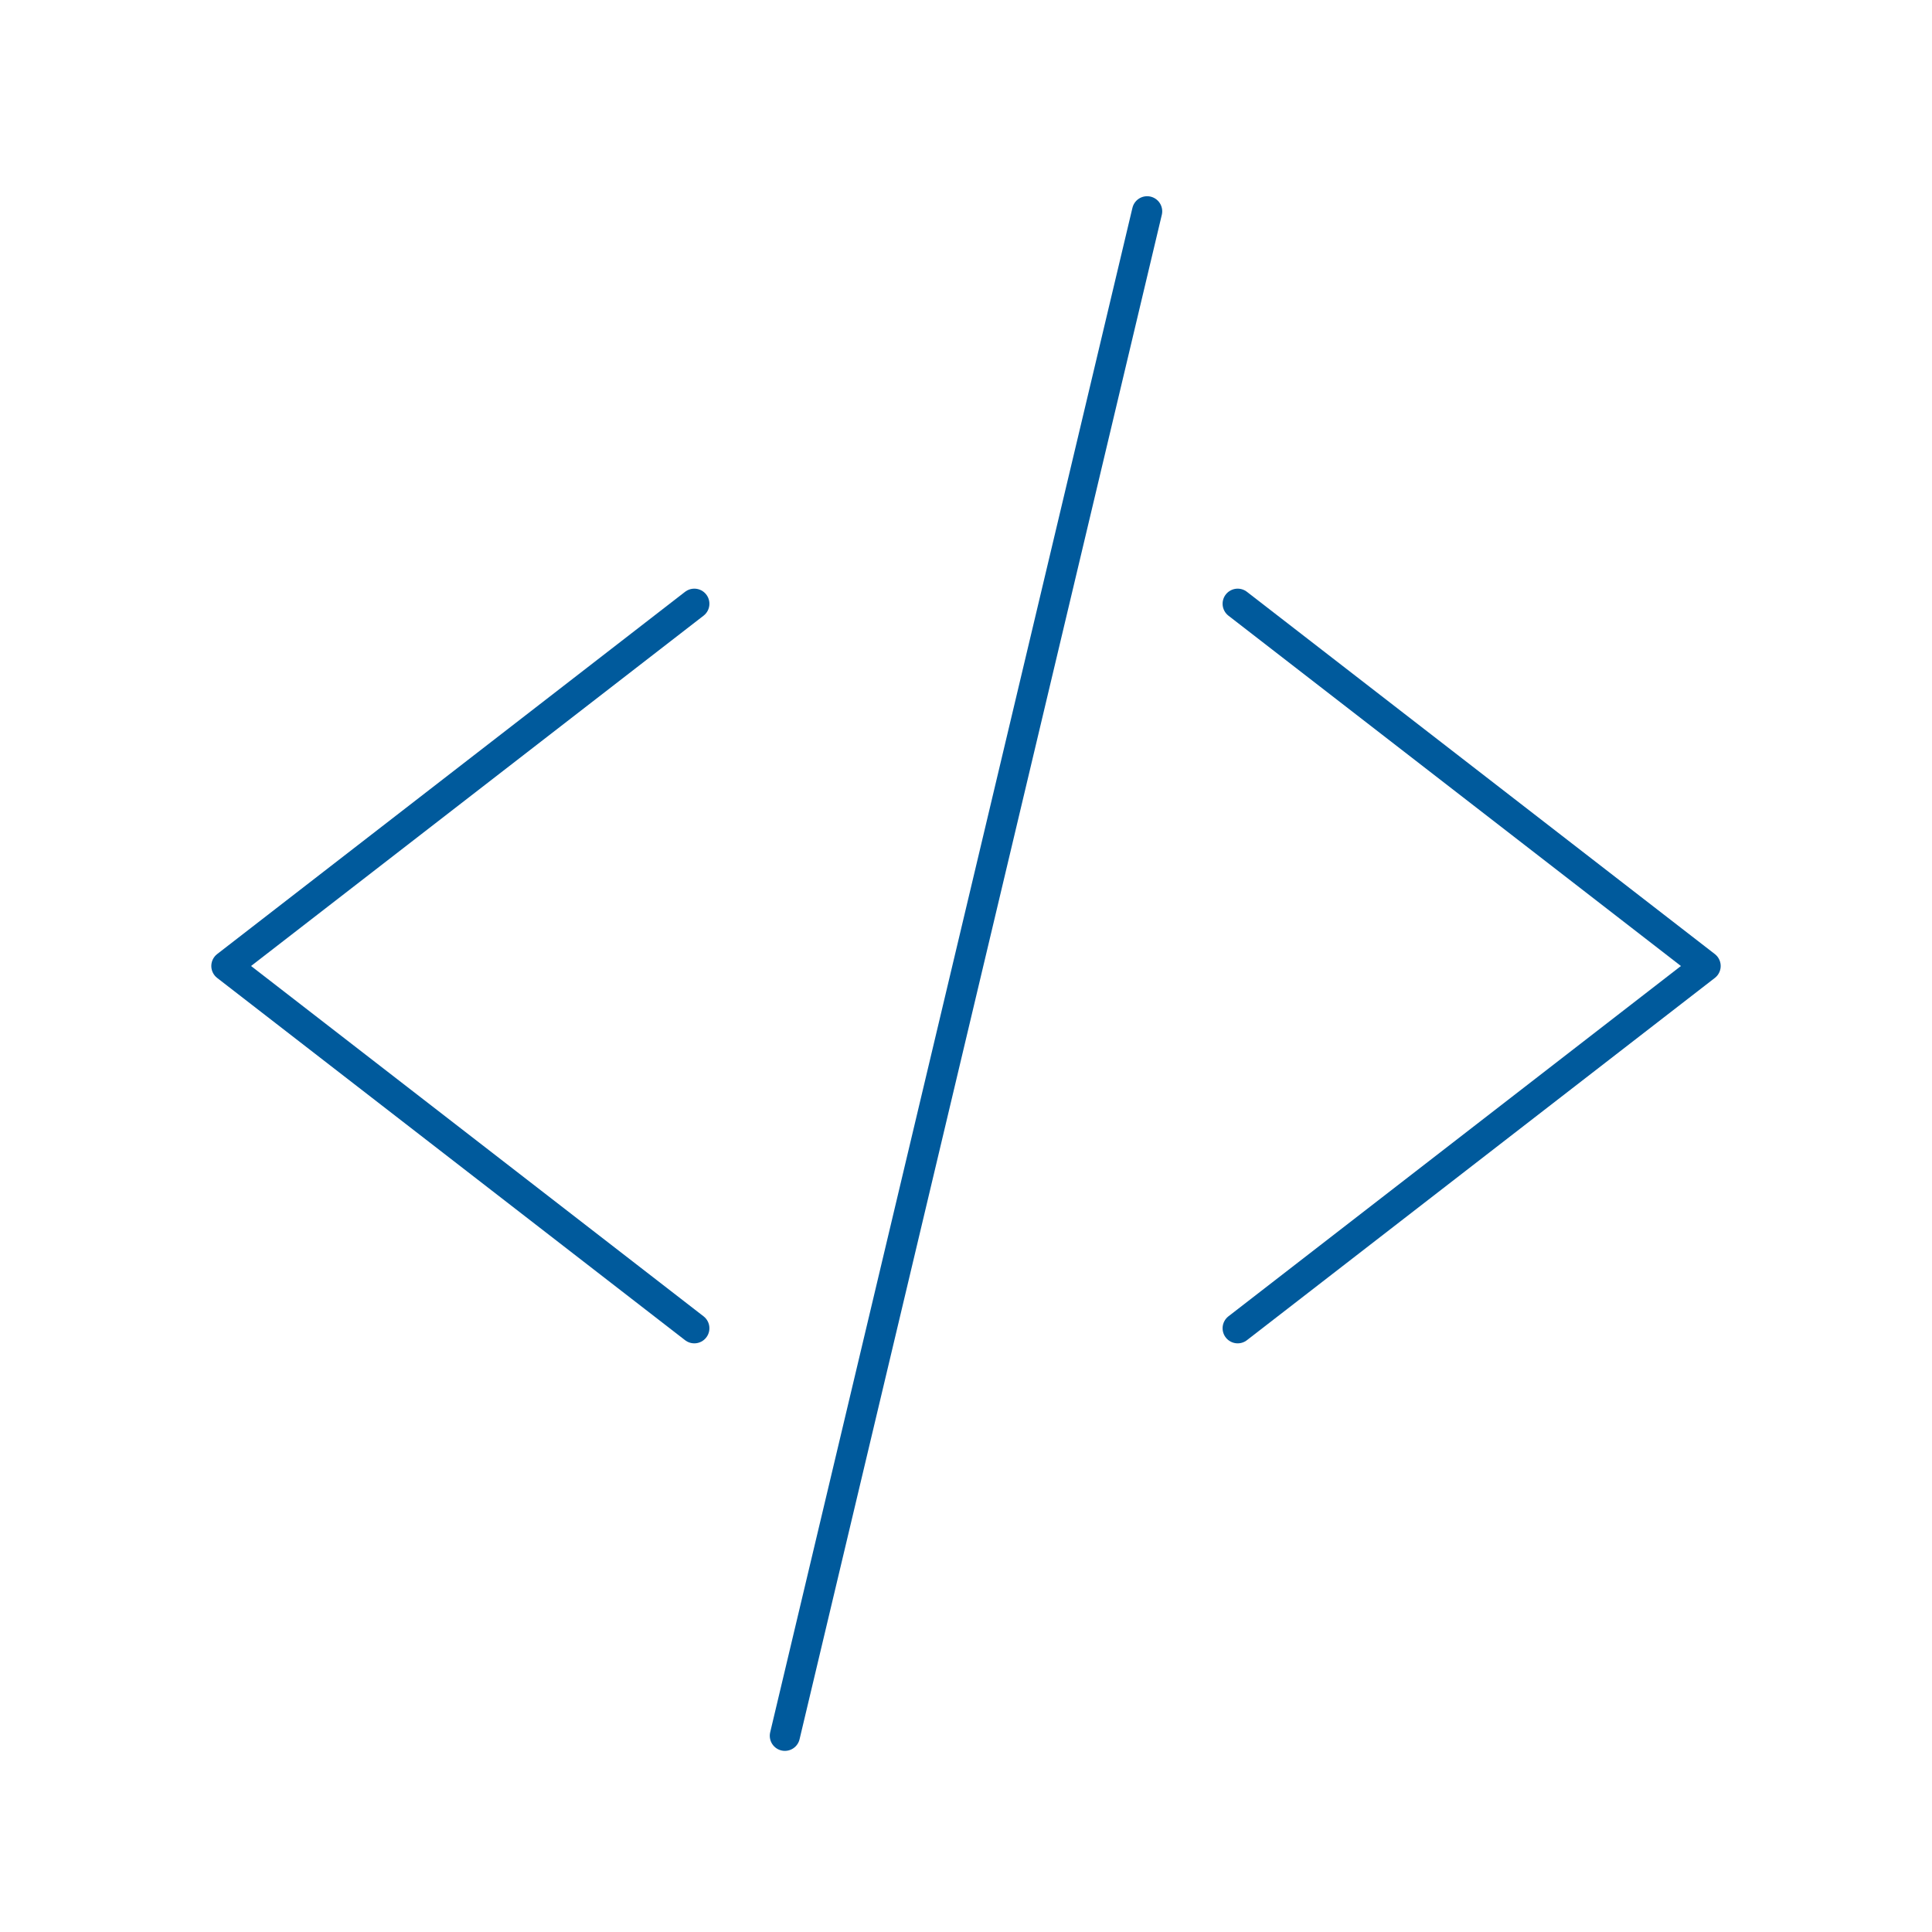 <svg xmlns="http://www.w3.org/2000/svg" viewBox="0 0 128 128" fill="none" stroke="#005A9C" stroke-width="2" stroke-linecap="round" stroke-linejoin="round"><path d="M52 115 76 14m6 74 31-24L82 40M46 88 15 64 46 40"/></svg>
